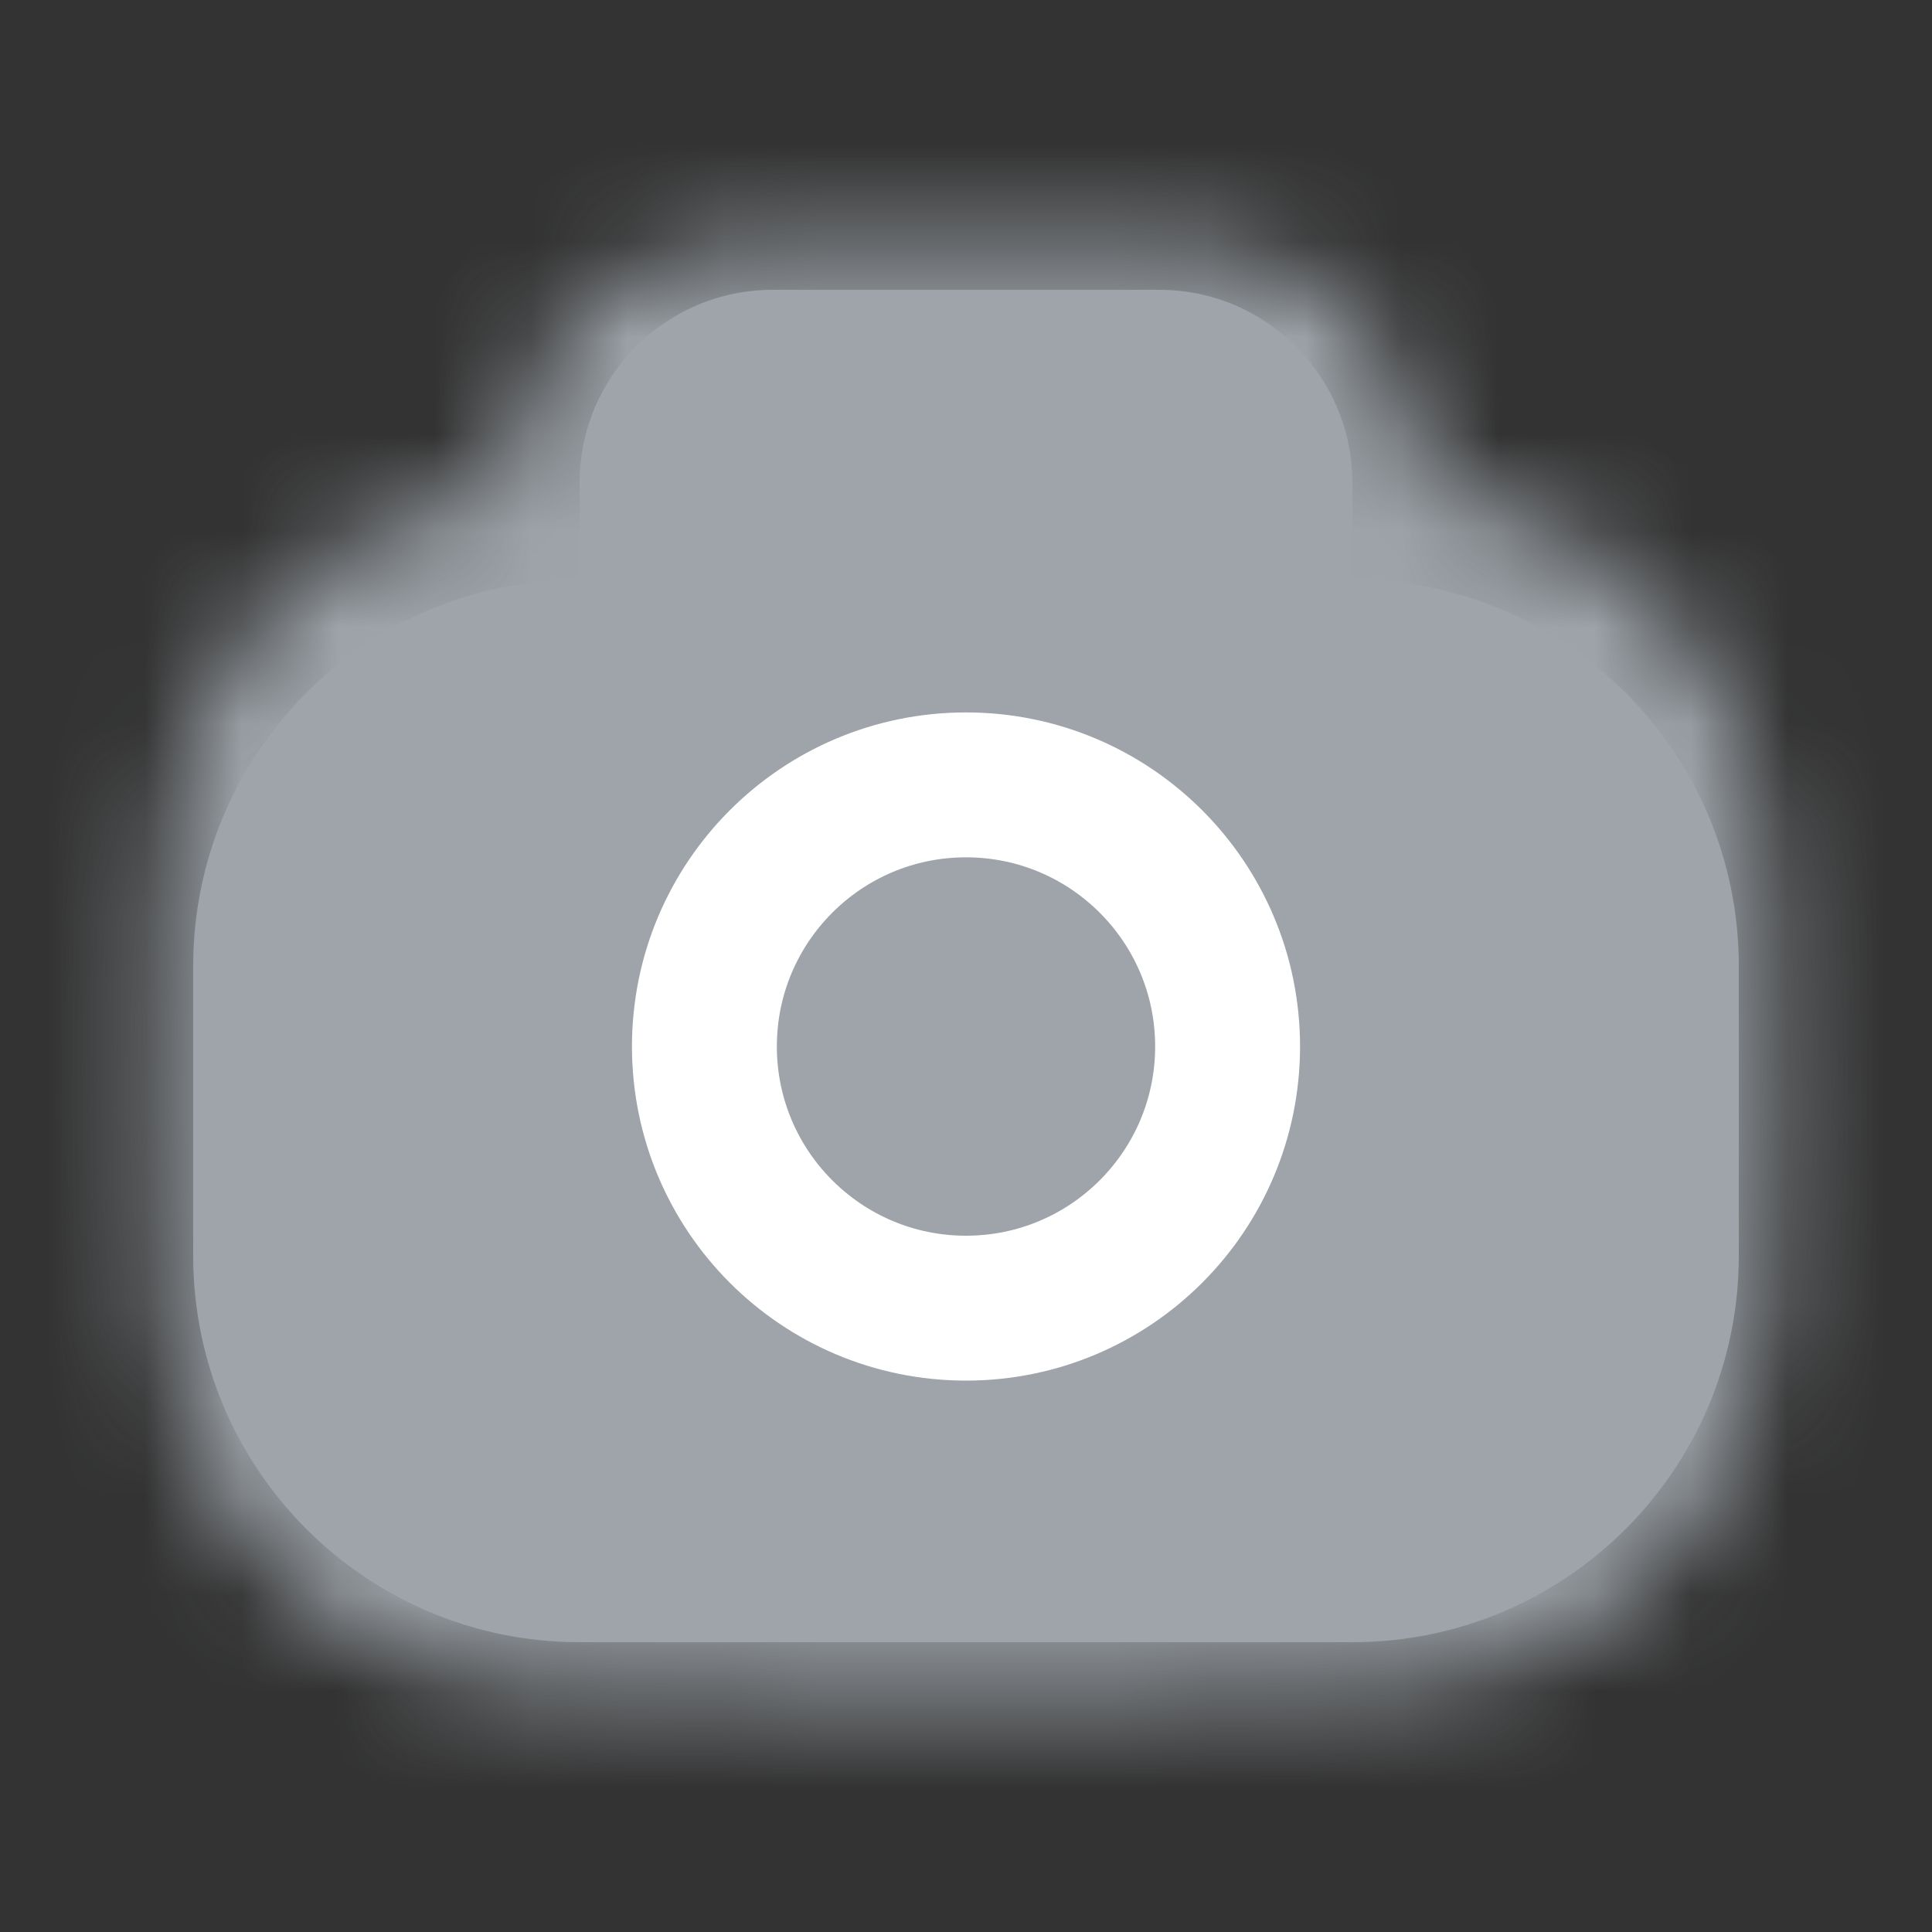<svg width="20" height="20" viewBox="0 0 20 20" fill="none" xmlns="http://www.w3.org/2000/svg">
<rect x="0" y="0" width="20" height="20" fill="#333333" stroke="none"/>
<path fill-rule="evenodd" clip-rule="evenodd" d="M8 3C6.895 3 6 3.895 6 5V6C3.791 6 2 7.791 2 10V13C2 15.209 3.791 17 6 17H14C16.209 17 18 15.209 18 13V10C18 7.791 16.209 6 14 6V5C14 3.895 13.105 3 12 3H8Z" fill="#9EA4AA"/>
<mask id="mask0_1905_20355" style="mask-type:alpha" maskUnits="userSpaceOnUse" x="1" y="2" width="18" height="16">
<path fill-rule="evenodd" clip-rule="evenodd" d="M14.87 5.09C15.212 5.137 15.499 5.208 15.761 5.317C16.782 5.74 17.593 6.551 18.016 7.572C18.333 8.338 18.333 9.309 18.333 11.25C18.333 13.191 18.333 14.162 18.016 14.928C17.593 15.949 16.782 16.76 15.761 17.183C14.995 17.5 14.025 17.5 12.083 17.5H7.917C5.975 17.5 5.005 17.5 4.239 17.183C3.218 16.76 2.407 15.949 1.984 14.928C1.667 14.162 1.667 13.191 1.667 11.25C1.667 9.309 1.667 8.338 1.984 7.572C2.407 6.551 3.218 5.74 4.239 5.317C4.501 5.208 4.788 5.137 5.13 5.09C5.404 4.126 5.614 3.575 6.019 3.19C6.15 3.065 6.295 2.954 6.45 2.86C7.046 2.5 7.809 2.5 9.334 2.5H10.666C12.191 2.5 12.954 2.5 13.55 2.86C13.705 2.954 13.85 3.065 13.981 3.19C14.386 3.575 14.596 4.126 14.87 5.09Z" fill="white"/>
</mask>
<g mask="url(#mask0_1905_20355)">
<path d="M14.87 5.09L13.668 5.432L13.892 6.217L14.7 6.328L14.87 5.09ZM15.761 5.317L16.239 4.162L15.761 5.317ZM18.016 7.572L16.861 8.051L18.016 7.572ZM18.016 14.928L16.861 14.45L18.016 14.928ZM15.761 17.183L16.239 18.338L15.761 17.183ZM4.239 17.183L3.76 18.338L4.239 17.183ZM1.984 14.928L3.139 14.45L1.984 14.928ZM1.984 7.572L0.829 7.094L1.984 7.572ZM4.239 5.317L4.717 6.472L4.239 5.317ZM5.13 5.09L5.3 6.328L6.108 6.217L6.332 5.432L5.13 5.09ZM6.019 3.19L6.881 4.095L6.019 3.19ZM6.45 2.86L7.096 3.93L6.45 2.86ZM13.55 2.86L12.904 3.93L13.55 2.86ZM13.981 3.19L14.843 2.284L13.981 3.19ZM14.7 6.328C14.965 6.365 15.143 6.414 15.283 6.472L16.239 4.162C15.854 4.003 15.459 3.909 15.04 3.852L14.7 6.328ZM15.283 6.472C15.998 6.768 16.565 7.336 16.861 8.051L19.171 7.094C18.621 5.767 17.567 4.712 16.239 4.162L15.283 6.472ZM16.861 8.051C16.946 8.256 17.011 8.538 17.047 9.055C17.083 9.584 17.083 10.262 17.083 11.25H19.583C19.583 10.296 19.584 9.519 19.541 8.885C19.497 8.24 19.403 7.654 19.171 7.094L16.861 8.051ZM17.083 11.25C17.083 12.238 17.083 12.916 17.047 13.445C17.011 13.962 16.946 14.244 16.861 14.45L19.171 15.406C19.403 14.846 19.497 14.26 19.541 13.615C19.584 12.981 19.583 12.204 19.583 11.25H17.083ZM16.861 14.45C16.565 15.164 15.998 15.732 15.283 16.028L16.239 18.338C17.567 17.788 18.621 16.733 19.171 15.406L16.861 14.45ZM15.283 16.028C15.078 16.113 14.796 16.178 14.278 16.213C13.749 16.249 13.071 16.25 12.083 16.25V18.75C13.037 18.75 13.815 18.751 14.448 18.707C15.093 18.663 15.679 18.57 16.239 18.338L15.283 16.028ZM12.083 16.25H7.917V18.75H12.083V16.25ZM7.917 16.25C6.929 16.25 6.251 16.249 5.722 16.213C5.205 16.178 4.922 16.113 4.717 16.028L3.76 18.338C4.321 18.57 4.907 18.663 5.552 18.707C6.185 18.751 6.963 18.75 7.917 18.75V16.25ZM4.717 16.028C4.003 15.732 3.435 15.164 3.139 14.45L0.829 15.406C1.379 16.733 2.433 17.788 3.76 18.338L4.717 16.028ZM3.139 14.45C3.054 14.244 2.989 13.962 2.953 13.445C2.917 12.916 2.917 12.238 2.917 11.25H0.417C0.417 12.204 0.416 12.981 0.459 13.615C0.503 14.26 0.597 14.846 0.829 15.406L3.139 14.45ZM2.917 11.25C2.917 10.262 2.917 9.584 2.953 9.055C2.989 8.538 3.054 8.256 3.139 8.051L0.829 7.094C0.597 7.654 0.503 8.24 0.459 8.885C0.416 9.519 0.417 10.296 0.417 11.25H2.917ZM3.139 8.051C3.435 7.336 4.003 6.768 4.717 6.472L3.76 4.162C2.433 4.712 1.379 5.767 0.829 7.094L3.139 8.051ZM4.717 6.472C4.857 6.414 5.035 6.365 5.3 6.328L4.96 3.852C4.541 3.909 4.145 4.003 3.76 4.162L4.717 6.472ZM6.332 5.432C6.616 4.434 6.756 4.214 6.881 4.095L5.157 2.284C4.472 2.937 4.193 3.817 3.928 4.748L6.332 5.432ZM6.881 4.095C6.946 4.032 7.019 3.977 7.096 3.93L5.803 1.79C5.571 1.931 5.354 2.097 5.157 2.284L6.881 4.095ZM7.096 3.93C7.175 3.882 7.311 3.824 7.666 3.789C8.047 3.751 8.547 3.75 9.334 3.75V1.25C8.596 1.25 7.952 1.249 7.421 1.301C6.864 1.356 6.321 1.478 5.803 1.79L7.096 3.93ZM9.334 3.75H10.666V1.25H9.334V3.75ZM10.666 3.75C11.453 3.75 11.953 3.751 12.334 3.789C12.689 3.824 12.825 3.882 12.904 3.93L14.197 1.79C13.679 1.478 13.136 1.356 12.579 1.301C12.048 1.249 11.404 1.25 10.666 1.25V3.75ZM12.904 3.93C12.981 3.977 13.054 4.032 13.119 4.095L14.843 2.284C14.646 2.097 14.43 1.931 14.197 1.79L12.904 3.93ZM13.119 4.095C13.244 4.214 13.384 4.434 13.668 5.432L16.072 4.748C15.807 3.817 15.528 2.937 14.843 2.284L13.119 4.095Z" fill="#9EA4AA"/>
<path d="M12.708 10.833C12.708 9.338 11.496 8.125 10 8.125C8.504 8.125 7.292 9.338 7.292 10.833C7.292 12.329 8.504 13.542 10 13.542C11.496 13.542 12.708 12.329 12.708 10.833Z" stroke="white" stroke-width="1.5"/>
</g>
</svg>
